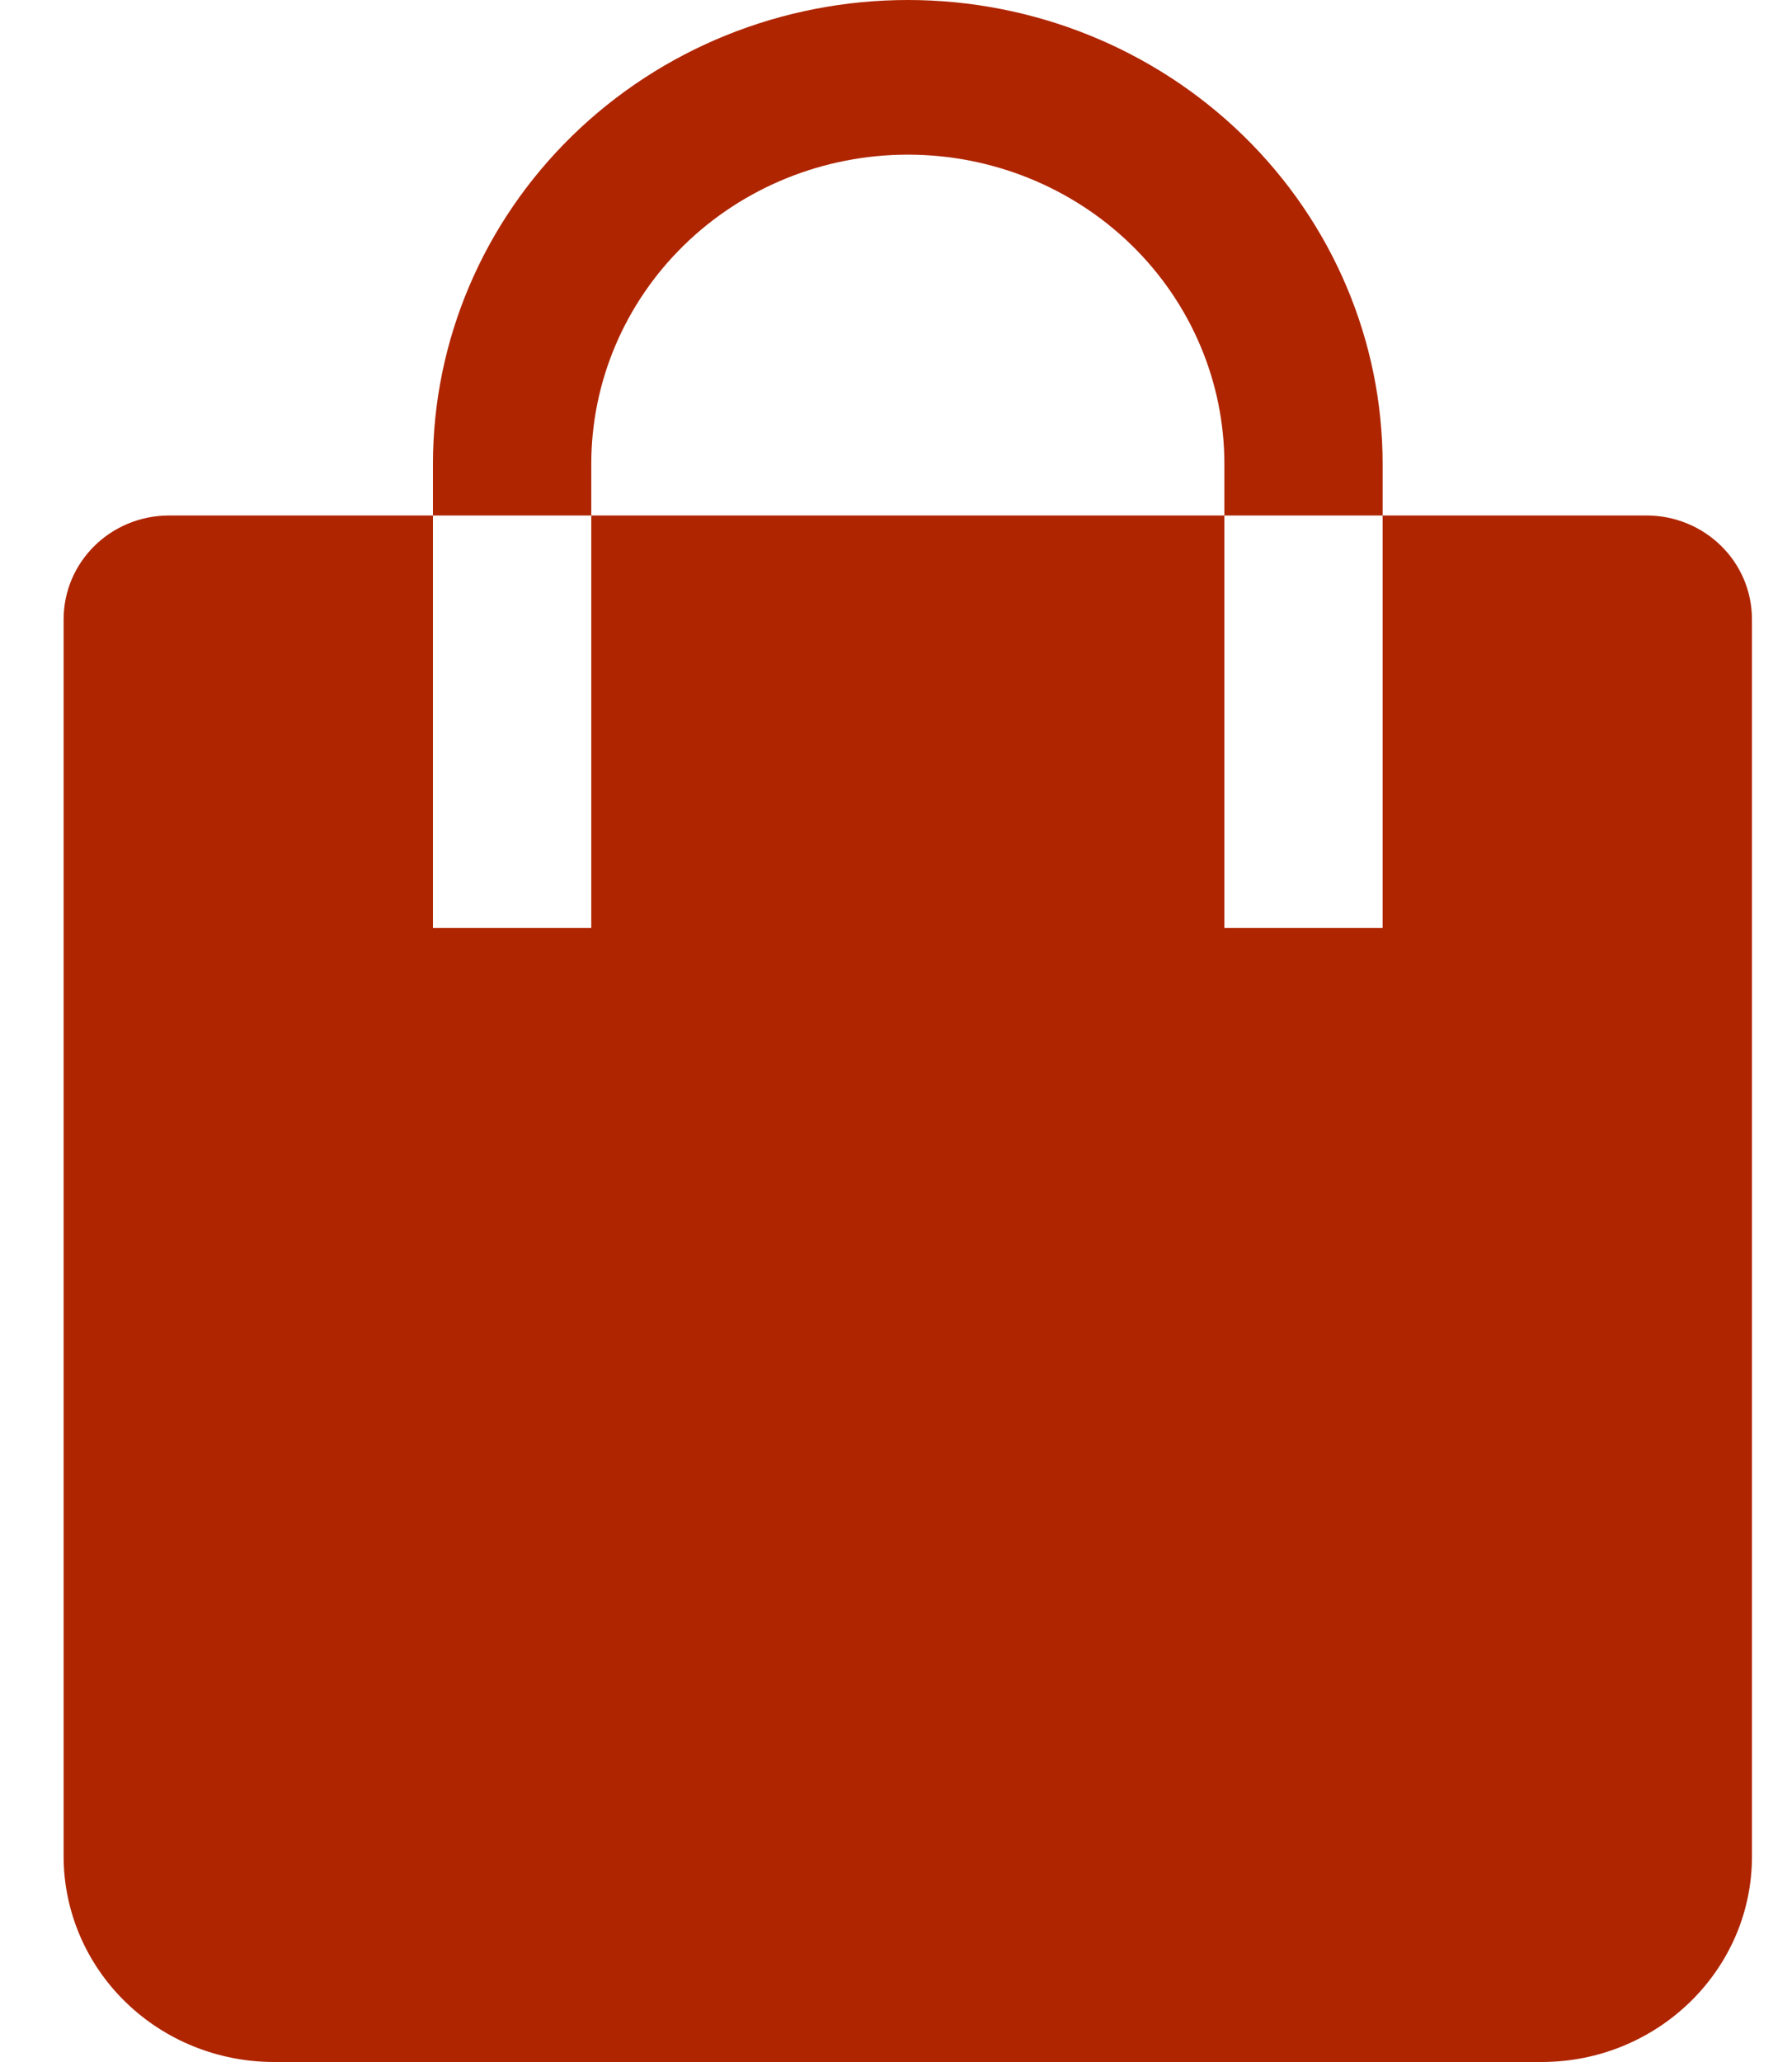 <svg width="20" height="23" viewBox="0 0 20 23" fill="none" xmlns="http://www.w3.org/2000/svg">
<path fill-rule="evenodd" clip-rule="evenodd" d="M4.832 5.75V5.175C4.832 3.803 5.391 2.486 6.385 1.516C7.378 0.545 8.726 0 10.132 0C11.537 0 12.885 0.545 13.879 1.516C14.873 2.486 15.431 3.803 15.431 5.175V5.75H18.376C19.026 5.75 19.553 6.266 19.553 6.908V20.709C19.553 21.974 18.499 23 17.205 23H3.059C2.436 23 1.839 22.759 1.399 22.329C0.959 21.9 0.711 21.317 0.71 20.709V6.909C0.71 6.268 1.235 5.75 1.888 5.75H4.832ZM6.599 5.75H13.665V5.175C13.665 4.26 13.293 3.382 12.63 2.735C11.968 2.088 11.069 1.725 10.132 1.725C9.195 1.725 8.296 2.088 7.634 2.735C6.971 3.382 6.599 4.26 6.599 5.175V5.75ZM4.832 5.75V10.35H6.599V5.75H4.832ZM13.665 5.75V10.35H15.431V5.75H13.665Z" fill="#AF2500"/>
</svg>
